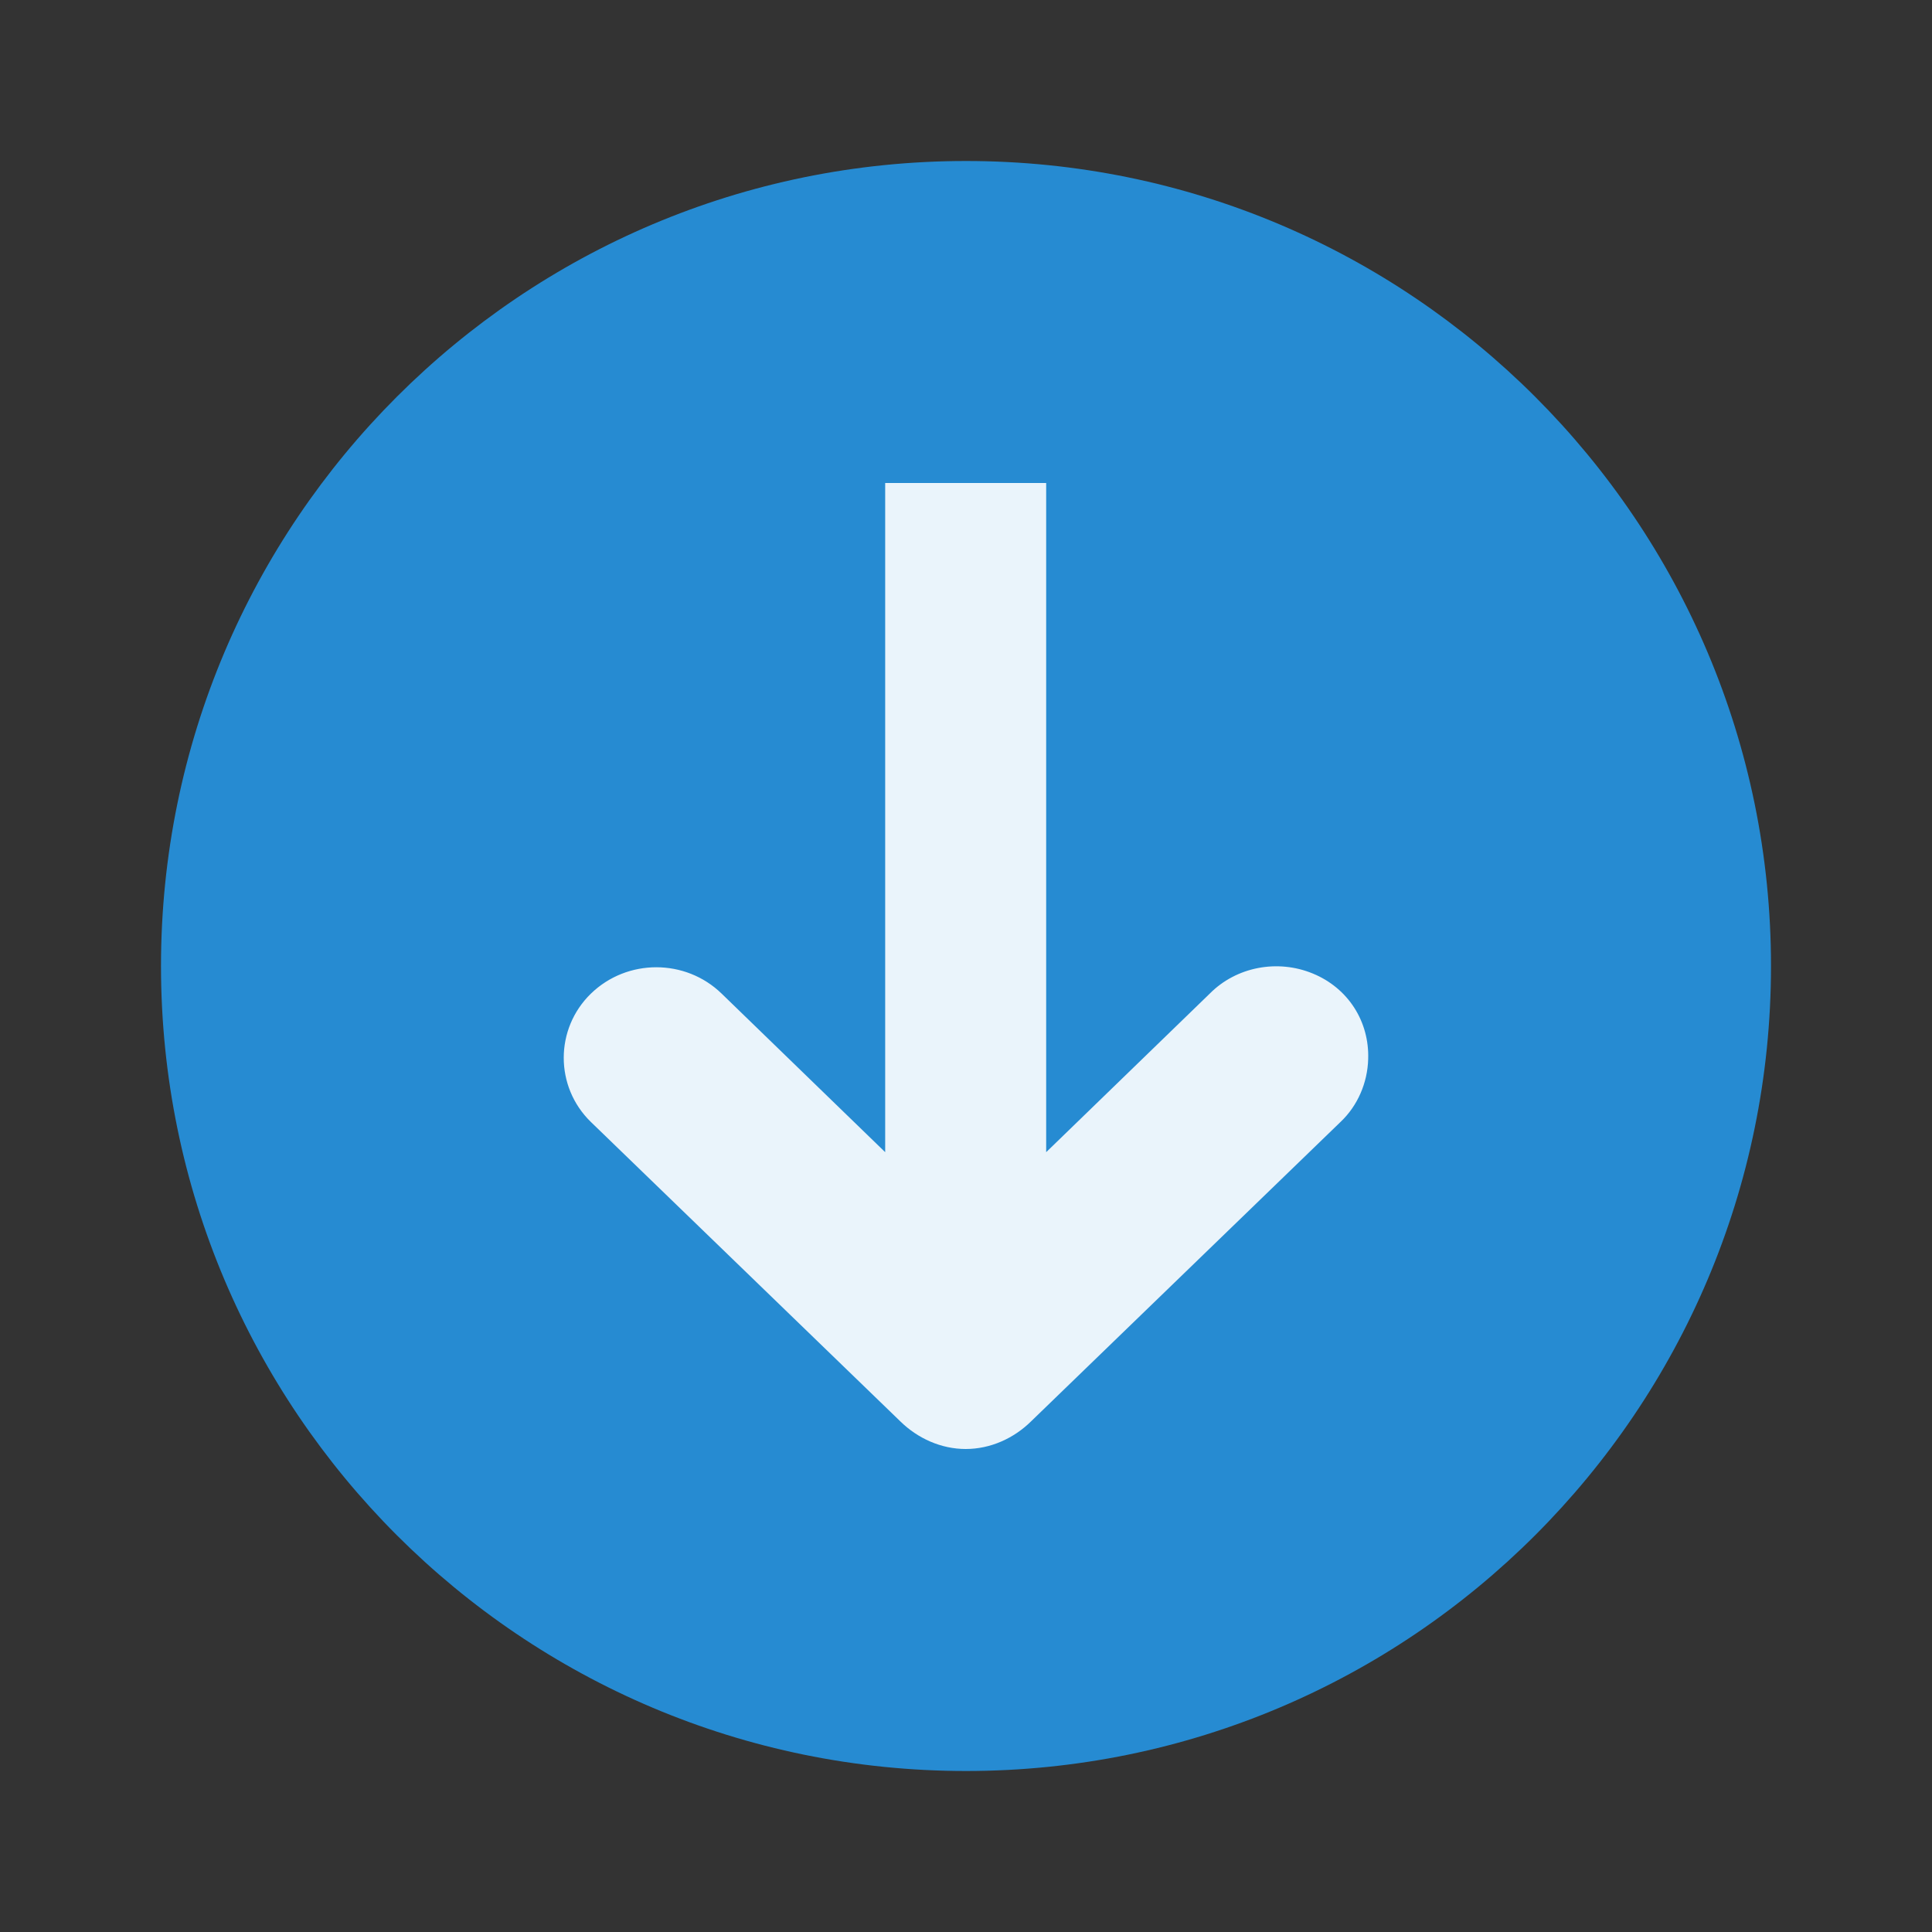 <?xml version="1.0" encoding="UTF-8" standalone="yes"?>
<svg xmlns="http://www.w3.org/2000/svg" xmlns:xlink="http://www.w3.org/1999/xlink" width="96px" height="96px" viewBox="0 0 72 72" version="1.1">
  <rect x="0" y="0" width="72" height="72" fill="#333333" stroke="none"/>
  <g id="surface1">
    <path style=" stroke:none;fill-rule:evenodd;fill:rgb(14.902%,54.51%,82.353%);fill-opacity:1;" d="M 36 66 C 52.566 66 66 52.566 66 36 C 66 19.434 52.566 6 36 6 C 19.434 6 6 19.434 6 36 C 6 52.566 19.434 66 36 66 Z M 36 66 "/>
    <path style=" stroke:none;fill-rule:nonzero;fill:rgb(100%,100%,100%);fill-opacity:0.902;" d="M 35.988 54 C 36.91 54 37.781 53.605 38.426 52.969 L 49.957 41.812 C 50.598 41.207 50.965 40.348 50.988 39.469 C 51.035 38.074 50.246 36.824 48.926 36.281 C 47.613 35.738 46.074 36.027 45.082 37.031 L 38.988 42.938 L 38.988 18 L 32.988 18 L 32.988 42.938 L 26.895 37.031 C 25.547 35.719 23.371 35.719 22.02 37.031 C 20.672 38.344 20.672 40.5 22.02 41.812 L 33.551 52.969 C 34.199 53.605 35.074 54 35.988 54 Z M 35.988 54 "/>
  </g>
</svg>